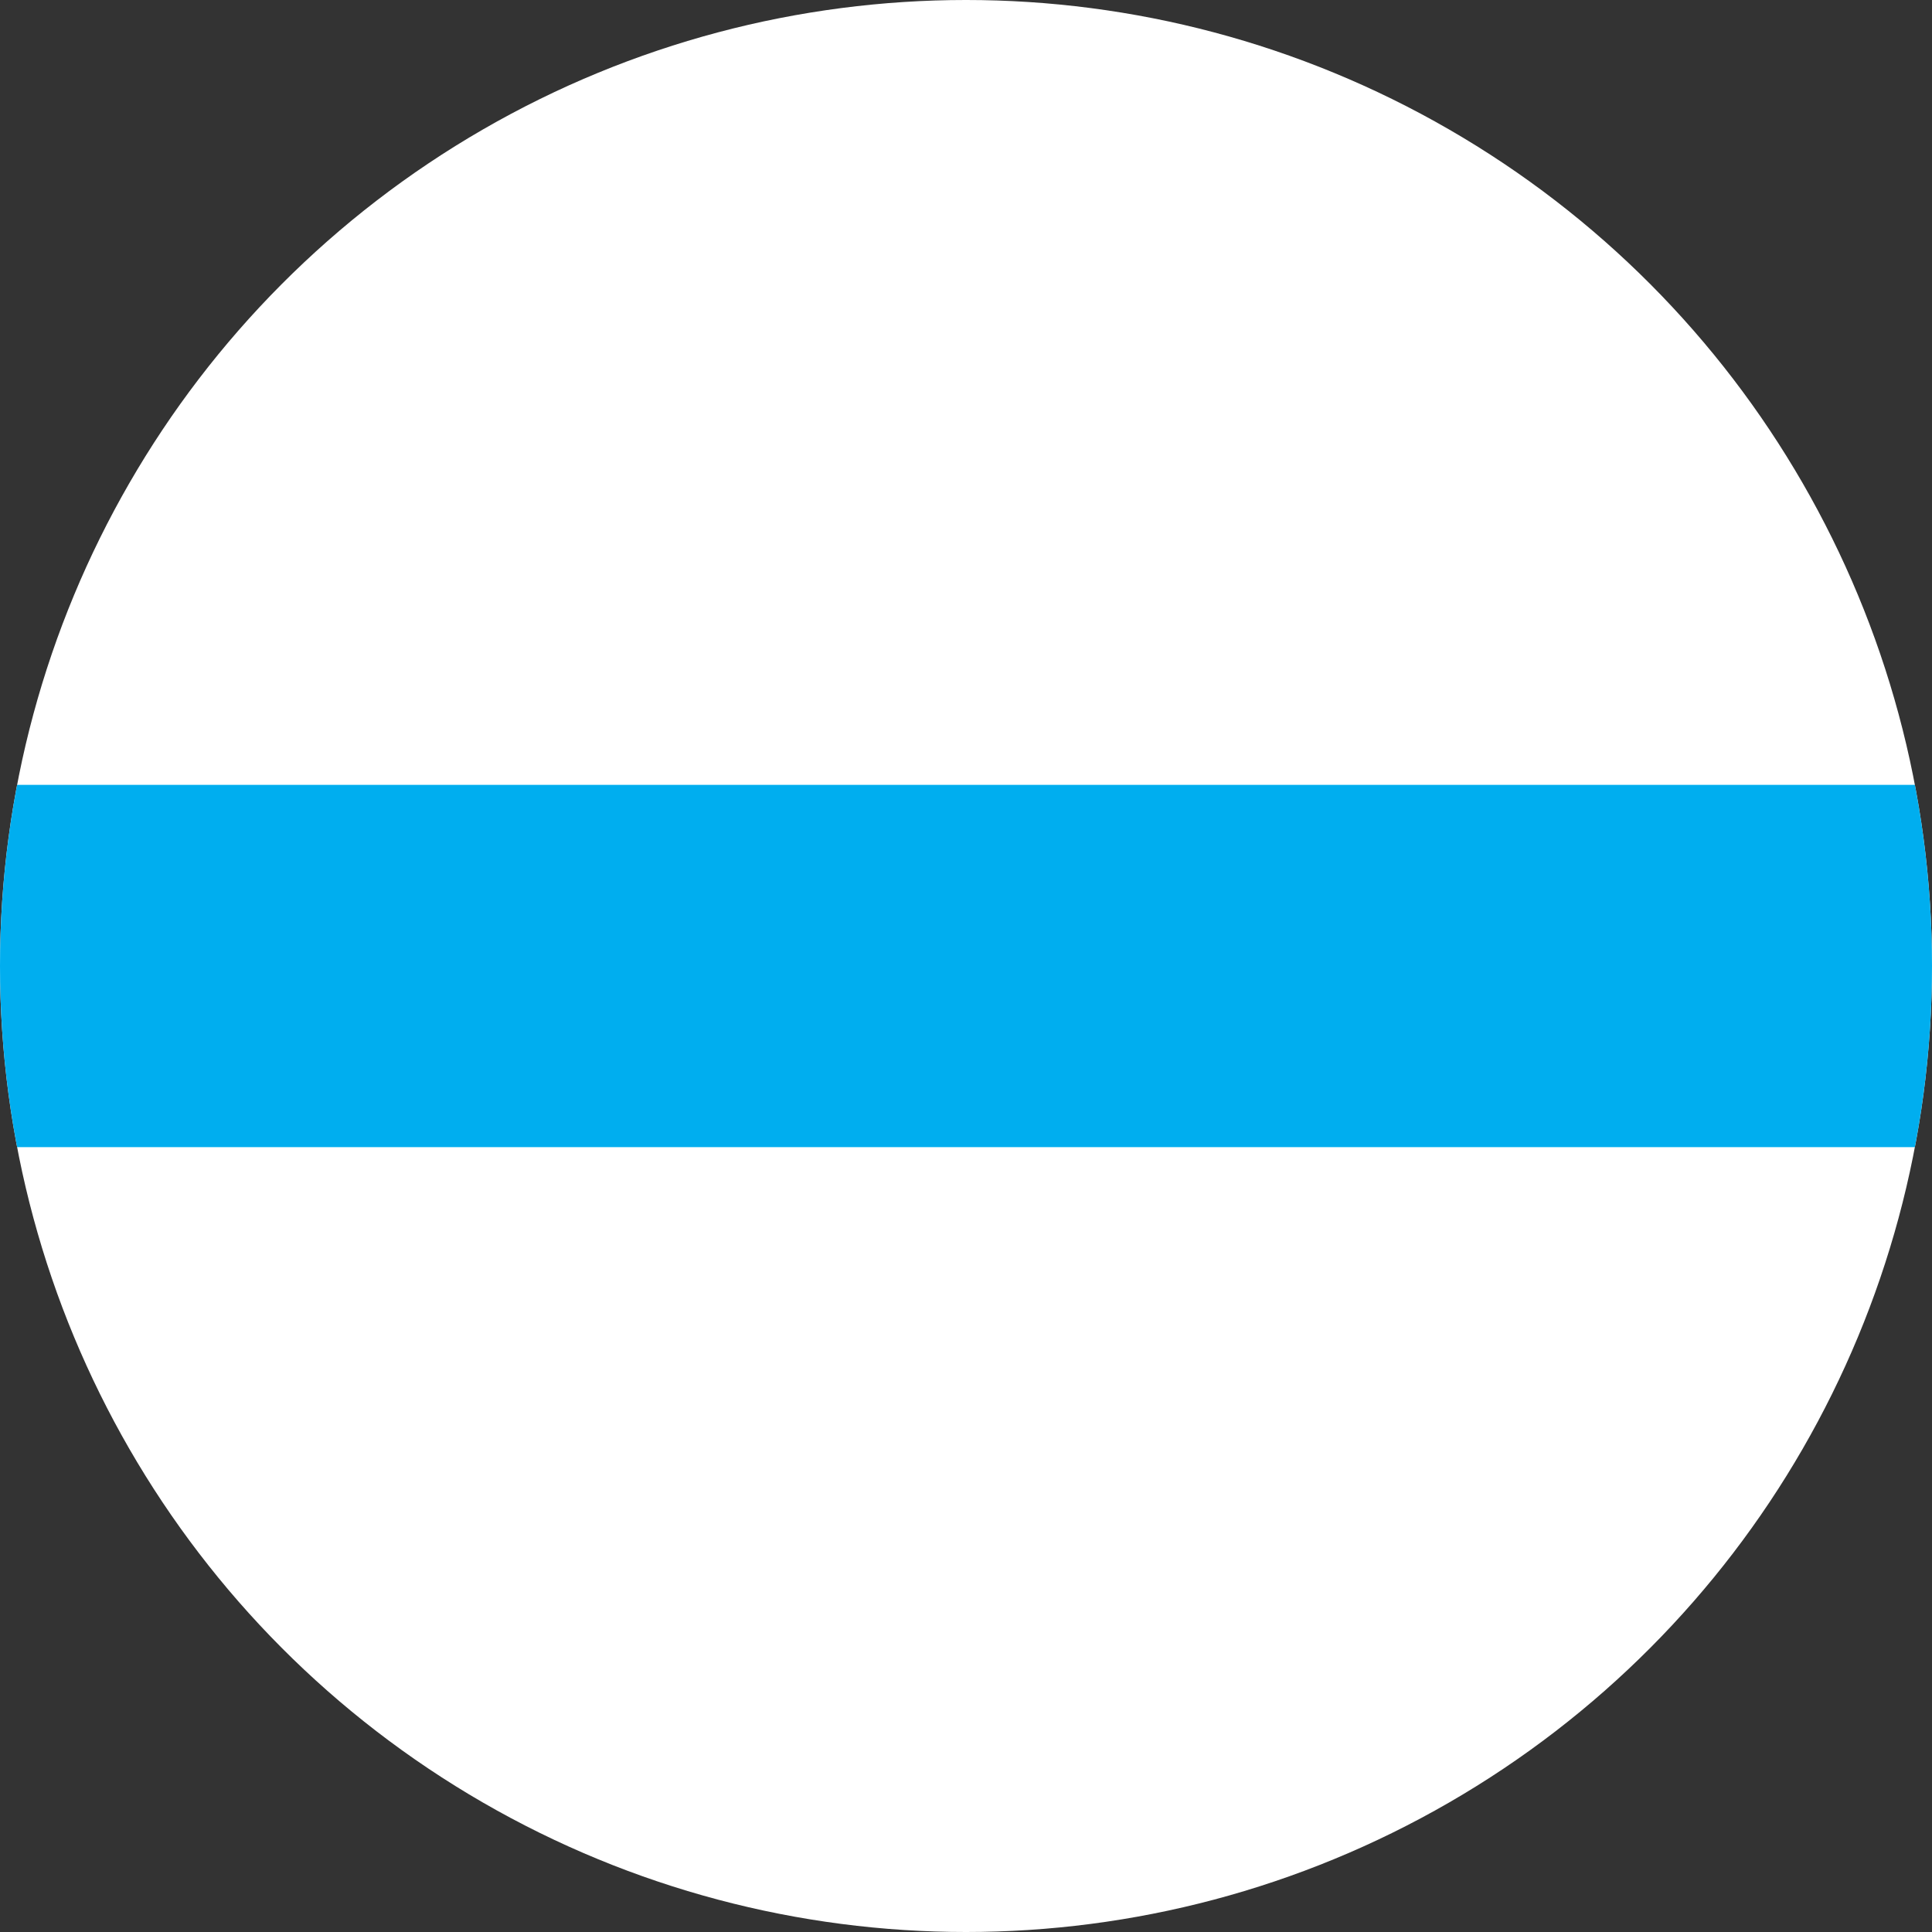 <!-- Edited by ChatGPT (SVG batch 32x32) -->
<svg xmlns="http://www.w3.org/2000/svg" width="32" height="32" viewBox="0 0 32 32" role="img" aria-label="Olympique Marseille 32x32 circle badge">
  <rect x="0" y="0" width="32" height="32" fill="#333333" stroke="none"/>
  <title>Olympique Marseille 32x32 circle badge</title>
  <defs><clipPath id="clip"><circle cx="16" cy="16" r="16"/></clipPath></defs>
  <g clip-path="url(#clip)">
    <rect x="0" y="0" width="32" height="32" fill="#FFFFFF"/>
    <rect x="0" y="13.0" width="32" height="6" fill="#00AEEF"/>
  </g>
</svg>
<!-- Edited by ChatGPT end -->